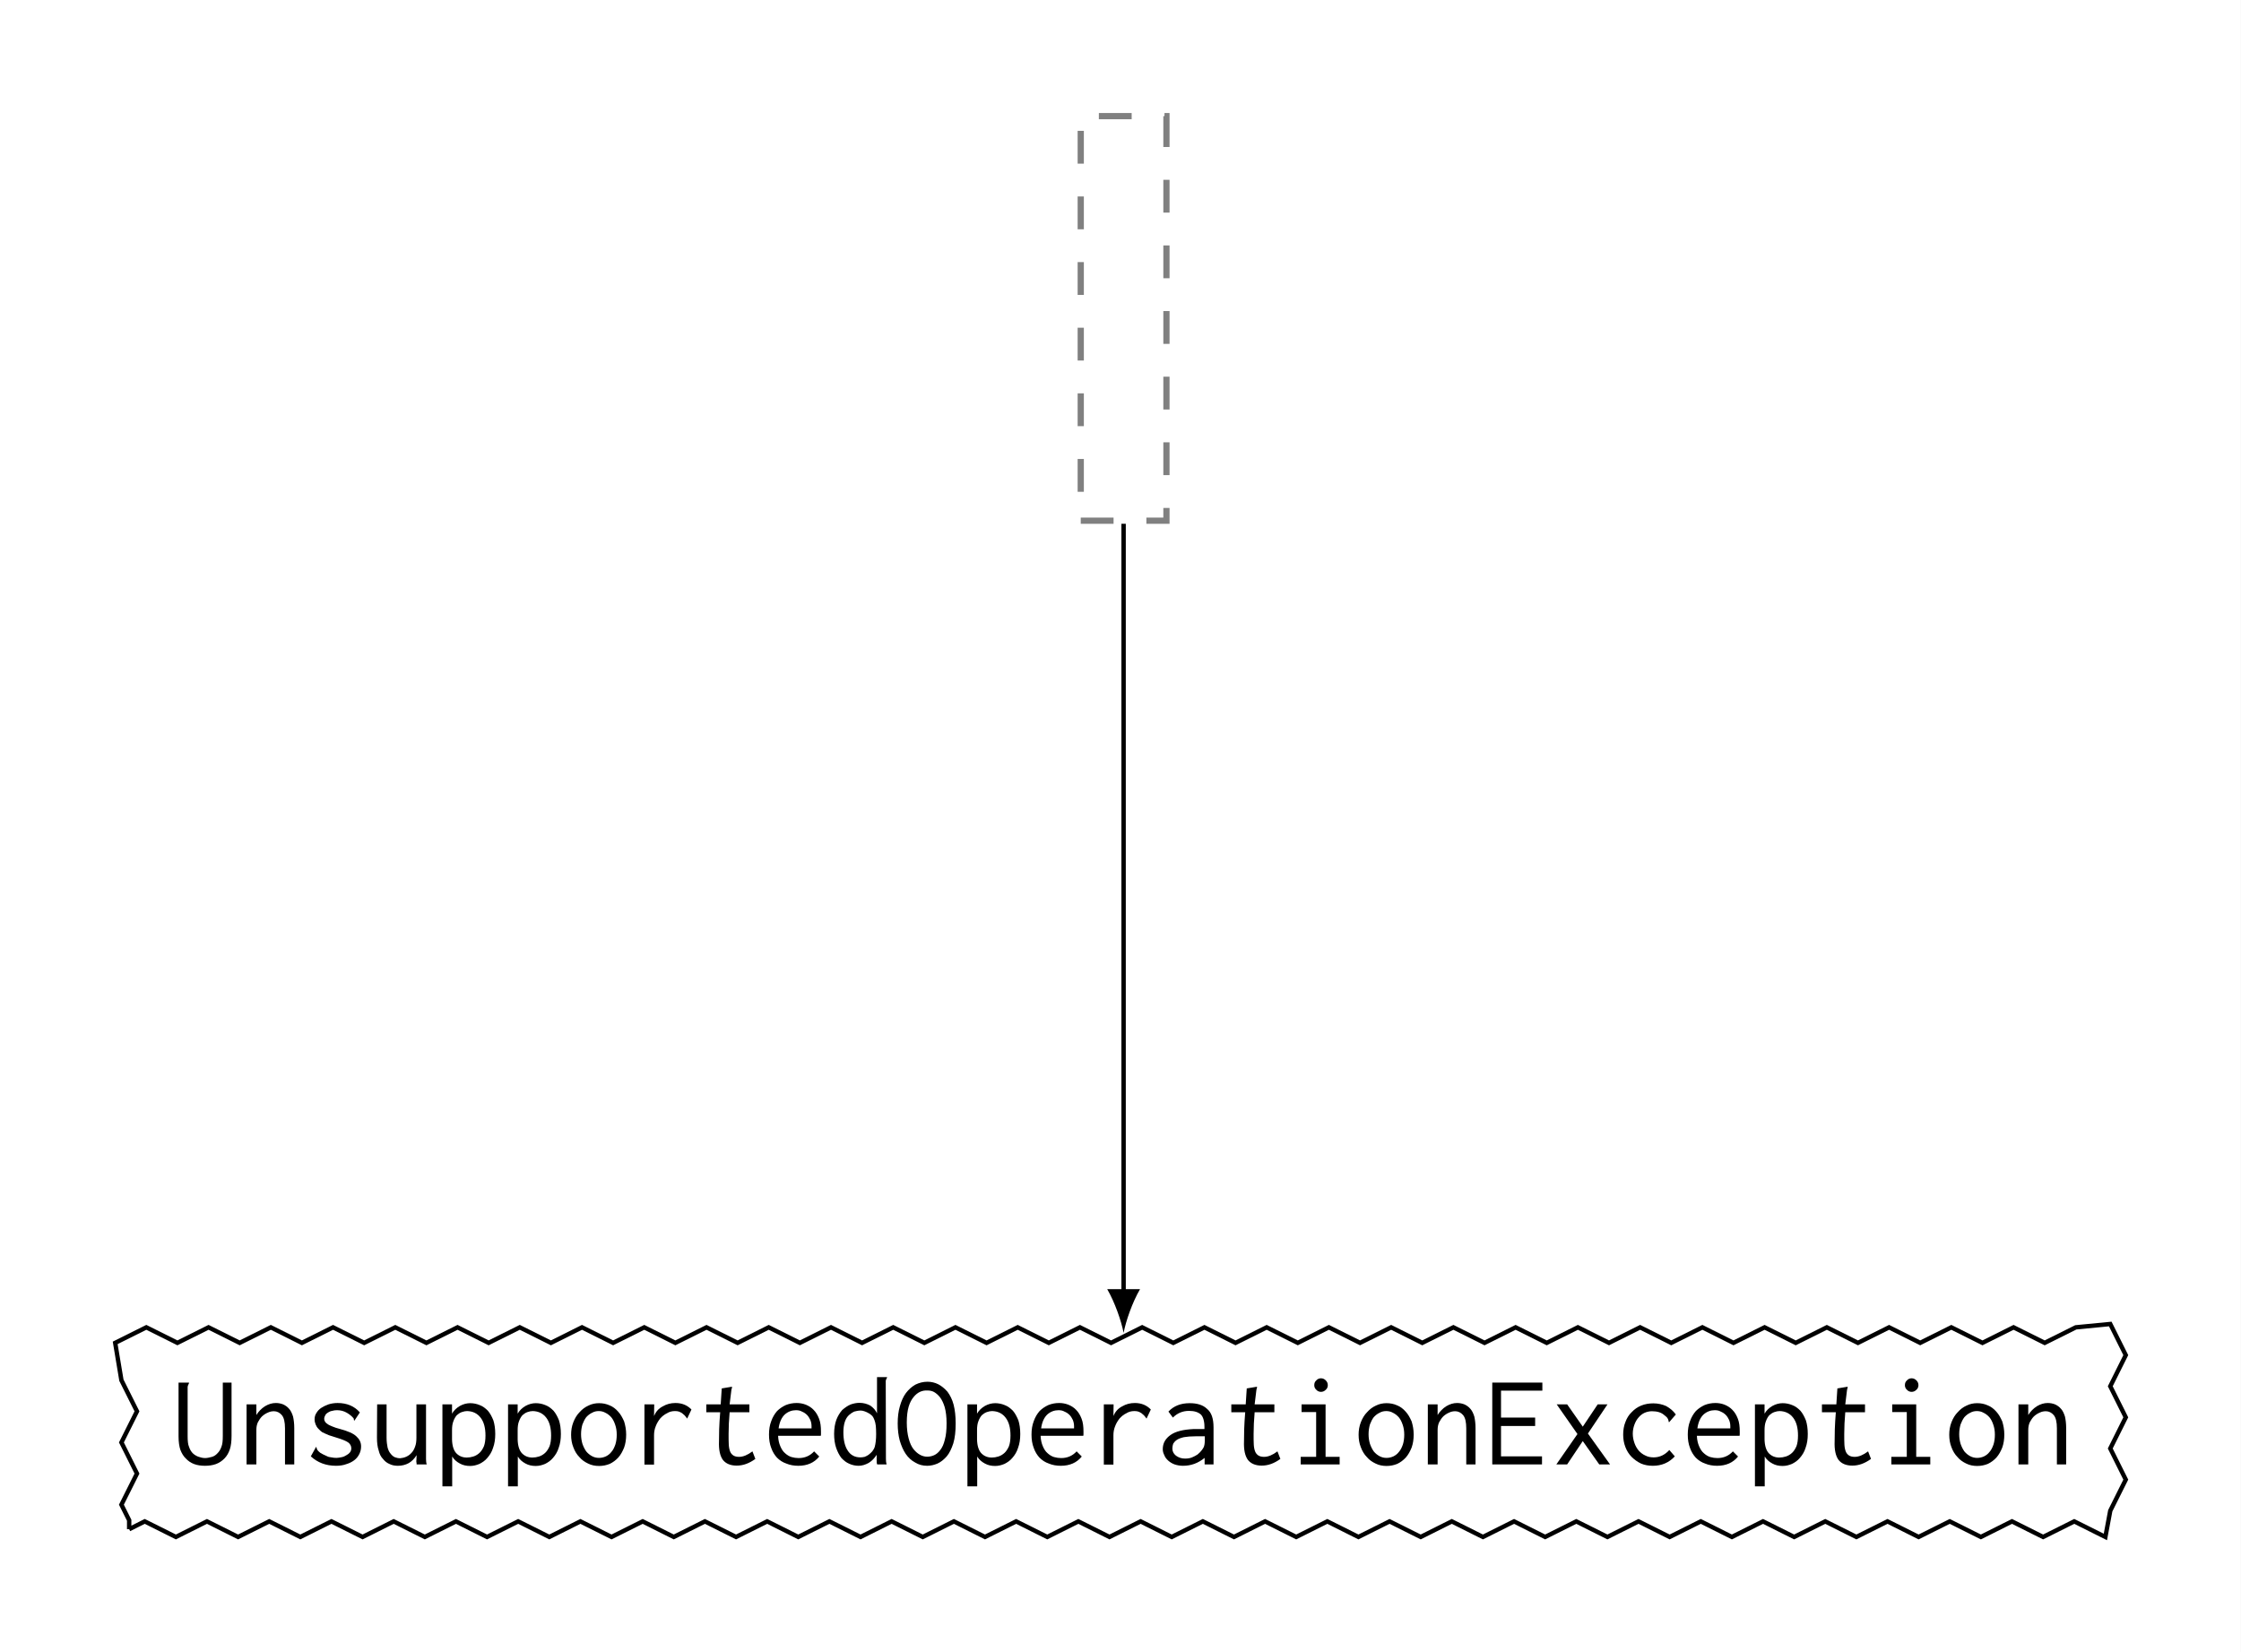 <?xml version="1.0" encoding="UTF-8"?>
<svg xmlns="http://www.w3.org/2000/svg" xmlns:xlink="http://www.w3.org/1999/xlink" width="204.123pt" height="150.493pt" viewBox="0 0 204.123 150.493" version="1.1">
<rect x="0" y="0" width="204.123" height="150.493" fill="#333333" stroke="none"/>
<defs>
<g>
<symbol overflow="visible" id="glyph0-0">
<path style="stroke:none;" d=""/>
</symbol>
<symbol overflow="visible" id="glyph0-1">
<path style="stroke:none;" d="M 0.594 -7.453 L 0.594 -2.562 C 0.594 -2.047 0.656 -1.625 0.766 -1.312 C 0.891 -1 1.047 -0.734 1.266 -0.531 C 1.469 -0.312 1.719 -0.141 2.016 -0.031 C 2.312 0.078 2.641 0.125 3 0.125 C 3.375 0.125 3.688 0.078 4 -0.031 C 4.297 -0.141 4.547 -0.312 4.766 -0.531 C 5 -0.766 5.156 -1.047 5.266 -1.375 C 5.375 -1.703 5.422 -2.109 5.422 -2.609 L 5.422 -7.453 L 4.625 -7.453 L 4.625 -2.594 C 4.625 -2.156 4.594 -1.828 4.5 -1.609 C 4.422 -1.375 4.297 -1.172 4.156 -1.031 C 4 -0.859 3.844 -0.75 3.641 -0.688 C 3.438 -0.641 3.234 -0.578 3.016 -0.578 C 2.781 -0.578 2.578 -0.641 2.391 -0.703 C 2.188 -0.781 2.016 -0.891 1.875 -1.031 C 1.734 -1.188 1.625 -1.359 1.547 -1.609 C 1.453 -1.812 1.422 -2.141 1.422 -2.562 L 1.422 -7.062 C 1.438 -7.141 1.453 -7.219 1.5 -7.297 C 1.531 -7.344 1.547 -7.391 1.547 -7.422 C 1.547 -7.438 1.547 -7.453 1.547 -7.453 Z M 0.594 -7.453 "/>
</symbol>
<symbol overflow="visible" id="glyph0-2">
<path style="stroke:none;" d="M 0.812 0 L 1.703 0 L 1.703 -3.141 C 1.703 -3.406 1.75 -3.641 1.844 -3.844 C 1.953 -4.047 2.078 -4.234 2.219 -4.375 C 2.391 -4.531 2.562 -4.641 2.75 -4.719 C 2.938 -4.812 3.125 -4.844 3.312 -4.844 C 3.578 -4.844 3.828 -4.719 4.016 -4.5 C 4.219 -4.266 4.312 -3.859 4.312 -3.281 L 4.312 0 L 5.156 0 L 5.156 -3.312 C 5.156 -3.734 5.109 -4.078 5.047 -4.359 C 4.953 -4.656 4.844 -4.891 4.688 -5.062 C 4.531 -5.25 4.344 -5.375 4.141 -5.469 C 3.938 -5.547 3.719 -5.594 3.484 -5.594 C 3.141 -5.594 2.828 -5.5 2.484 -5.297 C 2.172 -5.094 1.906 -4.828 1.703 -4.5 L 1.703 -5.469 L 0.812 -5.469 Z M 0.812 0 "/>
</symbol>
<symbol overflow="visible" id="glyph0-3">
<path style="stroke:none;" d="M 5.156 -4.734 C 4.656 -5.312 3.969 -5.594 3.125 -5.594 C 2.828 -5.594 2.547 -5.547 2.297 -5.469 C 2.031 -5.375 1.812 -5.266 1.625 -5.141 C 1.438 -5.016 1.297 -4.859 1.188 -4.672 C 1.078 -4.5 1.031 -4.312 1.031 -4.125 C 1.031 -3.938 1.062 -3.797 1.125 -3.641 C 1.188 -3.484 1.266 -3.359 1.375 -3.25 C 1.484 -3.125 1.594 -3.031 1.719 -2.938 C 1.859 -2.875 2.062 -2.766 2.344 -2.656 C 2.453 -2.625 2.688 -2.547 3.031 -2.438 C 3.547 -2.281 3.891 -2.141 4.094 -2 C 4.281 -1.859 4.375 -1.672 4.375 -1.469 C 4.375 -1.344 4.344 -1.219 4.25 -1.094 C 4.172 -1 4.062 -0.906 3.938 -0.844 C 3.797 -0.75 3.656 -0.688 3.484 -0.656 C 3.328 -0.625 3.172 -0.594 3.016 -0.594 C 2.859 -0.594 2.719 -0.609 2.562 -0.641 C 2.406 -0.656 2.266 -0.688 2.156 -0.75 C 1.891 -0.859 1.703 -0.969 1.562 -1.047 C 1.438 -1.141 1.344 -1.234 1.297 -1.297 C 1.25 -1.375 1.234 -1.438 1.219 -1.484 C 1.203 -1.547 1.188 -1.578 1.172 -1.609 L 0.688 -0.734 C 1.297 -0.172 2.062 0.125 2.984 0.125 C 3.328 0.125 3.656 0.078 3.938 -0.031 C 4.203 -0.109 4.453 -0.234 4.656 -0.391 C 4.859 -0.547 5 -0.734 5.109 -0.953 C 5.219 -1.172 5.266 -1.406 5.266 -1.641 C 5.266 -2.016 5.109 -2.312 4.828 -2.562 C 4.547 -2.828 4.062 -3.031 3.375 -3.219 C 3.078 -3.297 2.828 -3.375 2.656 -3.453 C 2.469 -3.531 2.312 -3.594 2.219 -3.672 C 2.109 -3.734 2.031 -3.812 1.984 -3.891 C 1.938 -3.969 1.906 -4.047 1.906 -4.141 C 1.906 -4.281 1.953 -4.391 2.016 -4.5 C 2.062 -4.594 2.156 -4.672 2.266 -4.734 C 2.359 -4.797 2.5 -4.859 2.625 -4.875 C 2.766 -4.922 2.922 -4.938 3.078 -4.938 C 3.406 -4.938 3.703 -4.859 3.969 -4.703 C 4.234 -4.547 4.438 -4.375 4.578 -4.203 C 4.594 -4.172 4.609 -4.141 4.609 -4.078 C 4.609 -4.016 4.625 -4 4.656 -3.984 Z M 5.156 -4.734 "/>
</symbol>
<symbol overflow="visible" id="glyph0-4">
<path style="stroke:none;" d="M 0.75 -5.469 L 0.734 -2.422 C 0.734 -1.969 0.781 -1.594 0.891 -1.266 C 0.969 -0.938 1.094 -0.688 1.297 -0.484 C 1.453 -0.281 1.656 -0.125 1.891 -0.031 C 2.109 0.078 2.359 0.125 2.641 0.125 C 3 0.125 3.328 0.047 3.641 -0.125 C 3.922 -0.297 4.156 -0.531 4.344 -0.844 L 4.328 -0.422 C 4.312 -0.328 4.312 -0.25 4.328 -0.188 C 4.344 -0.125 4.344 -0.062 4.344 0 L 5.266 0 C 5.219 -0.141 5.203 -0.312 5.203 -0.484 L 5.203 -5.469 L 4.328 -5.469 L 4.328 -2.453 C 4.328 -2.125 4.297 -1.844 4.203 -1.609 C 4.125 -1.391 4.016 -1.188 3.875 -1.047 C 3.734 -0.891 3.578 -0.781 3.406 -0.703 C 3.234 -0.625 3.047 -0.578 2.859 -0.562 C 2.672 -0.562 2.516 -0.594 2.359 -0.656 C 2.219 -0.719 2.094 -0.828 1.984 -0.969 C 1.859 -1.109 1.766 -1.297 1.703 -1.531 C 1.656 -1.766 1.609 -2.062 1.609 -2.422 L 1.609 -5.469 Z M 0.75 -5.469 "/>
</symbol>
<symbol overflow="visible" id="glyph0-5">
<path style="stroke:none;" d="M 0.719 -5.469 L 0.719 2 L 1.609 2 L 1.609 -0.719 C 1.781 -0.438 2.016 -0.234 2.312 -0.078 C 2.594 0.078 2.906 0.141 3.234 0.141 C 3.531 0.141 3.797 0.078 4.094 -0.047 C 4.344 -0.172 4.609 -0.344 4.812 -0.594 C 5.031 -0.844 5.219 -1.141 5.328 -1.5 C 5.469 -1.875 5.531 -2.297 5.531 -2.766 C 5.531 -3.25 5.469 -3.672 5.359 -4.016 C 5.219 -4.359 5.062 -4.656 4.859 -4.891 C 4.641 -5.109 4.406 -5.297 4.109 -5.406 C 3.844 -5.516 3.547 -5.578 3.25 -5.578 C 2.938 -5.578 2.625 -5.5 2.312 -5.328 C 2.016 -5.156 1.766 -4.922 1.594 -4.625 L 1.594 -5.469 Z M 1.594 -2.266 L 1.594 -3.094 C 1.594 -3.438 1.625 -3.703 1.719 -3.938 C 1.797 -4.156 1.906 -4.344 2.031 -4.484 C 2.172 -4.609 2.312 -4.703 2.484 -4.766 C 2.656 -4.828 2.828 -4.859 2.969 -4.859 C 3.5 -4.844 3.906 -4.641 4.203 -4.25 C 4.5 -3.859 4.641 -3.328 4.641 -2.625 C 4.641 -2.234 4.594 -1.906 4.5 -1.656 C 4.391 -1.406 4.25 -1.188 4.094 -1.047 C 3.922 -0.891 3.734 -0.781 3.531 -0.719 C 3.328 -0.656 3.141 -0.625 2.938 -0.625 C 2.562 -0.625 2.25 -0.75 2 -1 C 1.75 -1.25 1.609 -1.688 1.594 -2.266 Z M 1.594 -2.266 "/>
</symbol>
<symbol overflow="visible" id="glyph0-6">
<path style="stroke:none;" d="M 3.031 -5.578 C 2.703 -5.578 2.375 -5.516 2.062 -5.359 C 1.75 -5.219 1.484 -5.016 1.25 -4.75 C 1.016 -4.516 0.828 -4.203 0.688 -3.844 C 0.547 -3.484 0.484 -3.109 0.484 -2.703 C 0.484 -2.297 0.547 -1.906 0.688 -1.562 C 0.812 -1.219 1 -0.906 1.234 -0.672 C 1.453 -0.406 1.734 -0.219 2.031 -0.078 C 2.344 0.078 2.672 0.141 3.031 0.141 C 3.375 0.141 3.688 0.078 4 -0.047 C 4.297 -0.188 4.547 -0.375 4.781 -0.625 C 5.016 -0.891 5.172 -1.188 5.312 -1.531 C 5.438 -1.875 5.5 -2.281 5.5 -2.719 C 5.5 -3.172 5.422 -3.562 5.312 -3.922 C 5.156 -4.266 5 -4.562 4.766 -4.812 C 4.547 -5.062 4.281 -5.266 4 -5.375 C 3.688 -5.516 3.375 -5.578 3.031 -5.578 Z M 4.641 -2.703 C 4.641 -2.359 4.594 -2.062 4.516 -1.812 C 4.422 -1.547 4.312 -1.312 4.156 -1.141 C 4.016 -0.953 3.844 -0.828 3.656 -0.734 C 3.453 -0.641 3.25 -0.594 3.031 -0.594 C 2.797 -0.594 2.594 -0.641 2.391 -0.75 C 2.188 -0.859 2.016 -1 1.859 -1.188 C 1.719 -1.391 1.609 -1.609 1.516 -1.875 C 1.438 -2.141 1.391 -2.422 1.391 -2.75 C 1.391 -3.078 1.438 -3.375 1.516 -3.641 C 1.609 -3.891 1.719 -4.109 1.859 -4.297 C 2.016 -4.469 2.188 -4.609 2.391 -4.703 C 2.578 -4.812 2.781 -4.859 3 -4.859 C 3.219 -4.859 3.422 -4.812 3.609 -4.703 C 3.812 -4.609 3.984 -4.469 4.141 -4.297 C 4.297 -4.109 4.406 -3.891 4.5 -3.609 C 4.594 -3.344 4.641 -3.047 4.641 -2.703 Z M 4.641 -2.703 "/>
</symbol>
<symbol overflow="visible" id="glyph0-7">
<path style="stroke:none;" d="M 1.188 -5.469 L 1.188 0.016 L 2.062 0.016 L 2.062 -2.656 C 2.062 -2.938 2.109 -3.219 2.219 -3.484 C 2.312 -3.734 2.453 -3.969 2.625 -4.188 C 2.797 -4.375 3 -4.547 3.234 -4.656 C 3.453 -4.797 3.703 -4.859 3.969 -4.859 C 4.109 -4.859 4.234 -4.844 4.328 -4.812 C 4.438 -4.766 4.516 -4.734 4.609 -4.672 C 4.688 -4.609 4.766 -4.547 4.844 -4.469 C 4.906 -4.391 5 -4.297 5.078 -4.172 L 5.469 -5 C 5.094 -5.391 4.609 -5.594 4.016 -5.594 C 3.594 -5.594 3.219 -5.5 2.844 -5.281 C 2.484 -5.094 2.219 -4.797 2.062 -4.406 L 2.078 -5.469 Z M 1.188 -5.469 "/>
</symbol>
<symbol overflow="visible" id="glyph0-8">
<path style="stroke:none;" d="M 2.25 -6.922 L 2.156 -5.469 L 0.844 -5.469 L 0.844 -4.75 L 2.109 -4.75 C 2.062 -4.172 2.031 -3.641 2.016 -3.203 C 2.016 -2.766 2 -2.391 2 -2.109 C 1.969 -1.328 2.094 -0.766 2.359 -0.406 C 2.625 -0.078 3.031 0.109 3.609 0.109 C 4.203 0.109 4.75 -0.094 5.312 -0.5 L 5.047 -1.188 C 4.609 -0.859 4.203 -0.688 3.828 -0.688 C 3.609 -0.688 3.438 -0.734 3.312 -0.812 C 3.172 -0.906 3.078 -1.016 3.016 -1.172 C 2.953 -1.328 2.906 -1.531 2.891 -1.797 C 2.875 -2.062 2.875 -2.375 2.875 -2.766 C 2.875 -3.375 2.906 -4.047 2.969 -4.75 L 4.766 -4.75 L 4.766 -5.469 L 2.969 -5.469 L 3.125 -6.75 C 3.125 -6.797 3.141 -6.828 3.156 -6.891 C 3.172 -6.938 3.188 -7 3.188 -7.078 Z M 2.25 -6.922 "/>
</symbol>
<symbol overflow="visible" id="glyph0-9">
<path style="stroke:none;" d="M 3.094 -5.594 C 2.75 -5.594 2.422 -5.531 2.109 -5.406 C 1.812 -5.266 1.547 -5.094 1.312 -4.859 C 1.094 -4.609 0.906 -4.297 0.781 -3.938 C 0.641 -3.578 0.578 -3.172 0.578 -2.719 C 0.578 -2.266 0.641 -1.859 0.781 -1.5 C 0.906 -1.141 1.094 -0.844 1.312 -0.609 C 1.547 -0.375 1.828 -0.188 2.156 -0.078 C 2.484 0.062 2.859 0.125 3.25 0.125 C 4.062 0.125 4.703 -0.156 5.156 -0.719 L 4.688 -1.188 C 4.312 -0.781 3.844 -0.578 3.281 -0.578 C 3.062 -0.578 2.844 -0.609 2.625 -0.672 C 2.422 -0.734 2.219 -0.859 2.047 -1.016 C 1.859 -1.172 1.719 -1.391 1.609 -1.656 C 1.5 -1.906 1.422 -2.219 1.406 -2.609 L 5.297 -2.609 C 5.312 -2.672 5.312 -2.734 5.312 -2.797 C 5.312 -2.875 5.312 -2.938 5.312 -3 C 5.312 -3.438 5.266 -3.844 5.141 -4.156 C 5.016 -4.484 4.859 -4.75 4.641 -4.969 C 4.453 -5.172 4.203 -5.328 3.938 -5.438 C 3.656 -5.547 3.375 -5.594 3.094 -5.594 Z M 1.453 -3.281 C 1.531 -3.844 1.719 -4.266 2.016 -4.547 C 2.312 -4.812 2.672 -4.938 3.031 -4.938 C 3.234 -4.938 3.422 -4.906 3.578 -4.812 C 3.766 -4.734 3.906 -4.641 4.047 -4.5 C 4.172 -4.375 4.266 -4.203 4.344 -4.047 C 4.422 -3.844 4.453 -3.672 4.453 -3.469 C 4.453 -3.438 4.453 -3.391 4.453 -3.375 C 4.453 -3.328 4.453 -3.312 4.453 -3.281 Z M 1.453 -3.281 "/>
</symbol>
<symbol overflow="visible" id="glyph0-10">
<path style="stroke:none;" d="M 4.438 -4.656 C 4.297 -4.953 4.094 -5.172 3.828 -5.359 C 3.531 -5.516 3.219 -5.609 2.828 -5.609 C 2.562 -5.609 2.281 -5.547 2.016 -5.453 C 1.734 -5.328 1.5 -5.156 1.266 -4.953 C 1.047 -4.703 0.875 -4.422 0.734 -4.062 C 0.609 -3.719 0.531 -3.281 0.531 -2.781 C 0.531 -2.297 0.594 -1.859 0.719 -1.5 C 0.844 -1.141 1 -0.844 1.188 -0.594 C 1.406 -0.359 1.641 -0.172 1.906 -0.062 C 2.172 0.062 2.469 0.125 2.766 0.125 C 3.078 0.125 3.375 0.031 3.688 -0.141 C 3.984 -0.328 4.219 -0.578 4.406 -0.875 L 4.406 -0.406 C 4.406 -0.234 4.406 -0.094 4.453 0 L 5.312 0 C 5.266 -0.141 5.25 -0.312 5.25 -0.5 L 5.234 -7.609 C 5.234 -7.672 5.266 -7.719 5.297 -7.797 C 5.328 -7.844 5.359 -7.906 5.359 -7.953 L 4.438 -7.953 Z M 1.891 -4.5 C 2.047 -4.641 2.219 -4.75 2.359 -4.812 C 2.531 -4.859 2.734 -4.906 2.969 -4.906 C 3.078 -4.906 3.188 -4.875 3.328 -4.828 C 3.438 -4.797 3.578 -4.719 3.719 -4.641 C 3.844 -4.562 3.938 -4.484 4.016 -4.406 C 4.094 -4.297 4.156 -4.188 4.203 -4.047 C 4.266 -3.891 4.297 -3.734 4.328 -3.516 C 4.344 -3.328 4.359 -3.062 4.359 -2.766 C 4.359 -2.281 4.312 -1.906 4.234 -1.609 C 4.188 -1.453 4.109 -1.328 4.016 -1.203 C 3.922 -1.094 3.812 -0.984 3.688 -0.891 C 3.578 -0.812 3.438 -0.734 3.312 -0.688 C 3.172 -0.656 3.047 -0.641 2.922 -0.641 C 2.422 -0.641 2.031 -0.844 1.766 -1.266 C 1.5 -1.672 1.375 -2.234 1.375 -2.922 C 1.375 -3.656 1.547 -4.188 1.891 -4.5 Z M 1.891 -4.5 "/>
</symbol>
<symbol overflow="visible" id="glyph0-11">
<path style="stroke:none;" d="M 3.031 0.125 C 3.359 0.125 3.672 0.047 3.969 -0.078 C 4.281 -0.219 4.547 -0.438 4.812 -0.734 C 5.062 -1.031 5.25 -1.438 5.406 -1.906 C 5.562 -2.422 5.625 -3.016 5.625 -3.734 C 5.625 -4.391 5.562 -4.953 5.438 -5.438 C 5.312 -5.922 5.109 -6.312 4.875 -6.625 C 4.609 -6.922 4.344 -7.141 4.047 -7.297 C 3.734 -7.453 3.406 -7.531 3.062 -7.531 C 2.672 -7.531 2.297 -7.438 1.953 -7.266 C 1.625 -7.078 1.344 -6.828 1.094 -6.5 C 0.859 -6.188 0.672 -5.766 0.547 -5.312 C 0.406 -4.844 0.344 -4.312 0.344 -3.734 C 0.344 -3.172 0.406 -2.641 0.531 -2.172 C 0.672 -1.703 0.844 -1.297 1.078 -0.953 C 1.312 -0.609 1.609 -0.344 1.938 -0.172 C 2.266 0.031 2.625 0.125 3.031 0.125 Z M 1.797 -1.375 C 1.609 -1.609 1.453 -1.938 1.344 -2.359 C 1.234 -2.766 1.172 -3.266 1.172 -3.812 C 1.172 -4.406 1.234 -4.891 1.344 -5.266 C 1.453 -5.625 1.609 -5.922 1.797 -6.141 C 1.969 -6.359 2.172 -6.516 2.375 -6.609 C 2.578 -6.703 2.812 -6.75 3.062 -6.734 C 3.281 -6.734 3.484 -6.688 3.656 -6.594 C 3.844 -6.484 4.031 -6.328 4.203 -6.109 C 4.375 -5.875 4.516 -5.578 4.625 -5.219 C 4.734 -4.828 4.797 -4.344 4.797 -3.75 C 4.797 -3.141 4.75 -2.656 4.641 -2.266 C 4.547 -1.859 4.406 -1.547 4.234 -1.328 C 4.062 -1.094 3.875 -0.938 3.672 -0.844 C 3.469 -0.75 3.25 -0.703 3.031 -0.703 C 2.578 -0.703 2.156 -0.938 1.797 -1.375 Z M 1.797 -1.375 "/>
</symbol>
<symbol overflow="visible" id="glyph0-12">
<path style="stroke:none;" d="M 1.094 -4.812 L 1.5 -4.266 C 1.906 -4.672 2.391 -4.875 2.969 -4.875 C 3.453 -4.875 3.797 -4.766 4.047 -4.547 C 4.25 -4.344 4.375 -3.953 4.375 -3.422 L 4.375 -3.219 L 3.344 -3.219 C 2.453 -3.172 1.766 -3.016 1.297 -2.688 C 0.828 -2.359 0.578 -1.938 0.578 -1.391 C 0.578 -1.203 0.625 -1.016 0.719 -0.844 C 0.781 -0.656 0.922 -0.484 1.078 -0.344 C 1.234 -0.203 1.438 -0.078 1.656 0 C 1.891 0.078 2.141 0.125 2.422 0.125 C 3.156 0.125 3.797 -0.109 4.391 -0.594 L 4.391 0 L 5.203 0 L 5.203 -3.375 C 5.203 -4.172 5.016 -4.734 4.609 -5.062 C 4.234 -5.422 3.703 -5.578 3.031 -5.578 C 2.219 -5.578 1.578 -5.328 1.094 -4.812 Z M 4.406 -2.562 L 4.406 -2.203 C 4.406 -1.922 4.375 -1.703 4.297 -1.547 C 4.25 -1.469 4.188 -1.359 4.094 -1.25 C 4.016 -1.141 3.891 -1.031 3.75 -0.906 C 3.609 -0.812 3.438 -0.719 3.25 -0.641 C 3.062 -0.562 2.844 -0.531 2.609 -0.531 C 2.281 -0.531 2.016 -0.625 1.781 -0.797 C 1.547 -0.984 1.453 -1.203 1.453 -1.453 C 1.453 -1.609 1.484 -1.75 1.531 -1.891 C 1.609 -2.016 1.703 -2.125 1.859 -2.234 C 2.016 -2.344 2.25 -2.422 2.516 -2.484 C 2.797 -2.531 3.156 -2.562 3.594 -2.562 C 3.688 -2.562 3.797 -2.562 3.891 -2.562 C 4 -2.562 4.094 -2.562 4.203 -2.562 Z M 4.406 -2.562 "/>
</symbol>
<symbol overflow="visible" id="glyph0-13">
<path style="stroke:none;" d="M 1.266 -5.469 L 1.266 -4.766 L 2.594 -4.766 L 2.594 -0.688 L 1.188 -0.688 L 1.188 0 L 4.734 0 L 4.734 -0.688 L 3.453 -0.688 L 3.453 -5.469 Z M 2.609 -7.656 C 2.484 -7.547 2.422 -7.406 2.422 -7.219 C 2.422 -7.047 2.484 -6.906 2.609 -6.797 C 2.719 -6.672 2.875 -6.609 3.031 -6.609 C 3.203 -6.609 3.344 -6.672 3.469 -6.797 C 3.594 -6.906 3.656 -7.047 3.656 -7.219 C 3.656 -7.391 3.594 -7.531 3.469 -7.656 C 3.344 -7.781 3.203 -7.844 3.031 -7.844 C 2.875 -7.844 2.719 -7.781 2.609 -7.656 Z M 2.609 -7.656 "/>
</symbol>
<symbol overflow="visible" id="glyph0-14">
<path style="stroke:none;" d="M 0.703 -7.453 L 0.703 0 L 5.234 0 L 5.234 -0.734 L 1.5 -0.734 L 1.5 -3.5 L 4.609 -3.5 L 4.609 -4.266 L 1.5 -4.266 L 1.5 -6.719 L 5.266 -6.719 L 5.266 -7.453 Z M 0.703 -7.453 "/>
</symbol>
<symbol overflow="visible" id="glyph0-15">
<path style="stroke:none;" d="M 4.328 -5.469 L 2.969 -3.438 L 1.547 -5.469 L 0.594 -5.469 L 2.484 -2.766 L 0.562 0 L 1.547 0 L 2.969 -2.125 L 4.469 0 L 5.453 0 L 3.438 -2.812 L 5.219 -5.469 Z M 4.328 -5.469 "/>
</symbol>
<symbol overflow="visible" id="glyph0-16">
<path style="stroke:none;" d="M 5.469 -4.547 C 5.234 -4.875 4.953 -5.109 4.594 -5.312 C 4.25 -5.469 3.844 -5.562 3.422 -5.562 C 3.031 -5.562 2.656 -5.5 2.312 -5.359 C 1.969 -5.219 1.688 -5.016 1.438 -4.75 C 1.188 -4.516 1 -4.203 0.875 -3.859 C 0.734 -3.516 0.672 -3.125 0.672 -2.719 C 0.672 -2.312 0.734 -1.938 0.875 -1.578 C 1 -1.25 1.188 -0.938 1.438 -0.688 C 1.688 -0.438 1.969 -0.234 2.297 -0.078 C 2.625 0.062 2.984 0.125 3.375 0.125 C 4.172 0.125 4.844 -0.156 5.375 -0.734 L 4.875 -1.312 C 4.484 -0.875 4 -0.641 3.453 -0.641 C 3.172 -0.641 2.922 -0.688 2.688 -0.812 C 2.469 -0.906 2.266 -1.062 2.094 -1.25 C 1.922 -1.453 1.797 -1.672 1.703 -1.938 C 1.609 -2.203 1.547 -2.484 1.547 -2.797 C 1.547 -3.109 1.609 -3.391 1.703 -3.641 C 1.797 -3.891 1.922 -4.109 2.078 -4.281 C 2.234 -4.469 2.422 -4.609 2.625 -4.703 C 2.844 -4.797 3.078 -4.844 3.297 -4.844 C 3.766 -4.844 4.141 -4.734 4.406 -4.5 C 4.547 -4.391 4.656 -4.297 4.703 -4.219 C 4.75 -4.141 4.781 -4.094 4.781 -4.047 C 4.812 -4 4.812 -3.953 4.812 -3.922 C 4.797 -3.891 4.812 -3.875 4.859 -3.844 Z M 5.469 -4.547 "/>
</symbol>
</g>
<clipPath id="clip1">
  <path d="M 0 0 L 204.121 0 L 204.121 150.492 L 0 150.492 Z M 0 0 "/>
</clipPath>
</defs>
<g id="surface1">
<g clip-path="url(#clip1)" clip-rule="nonzero">
<path style=" stroke:none;fill-rule:nonzero;fill:rgb(100%,100%,100%);fill-opacity:1;" d="M 0 150.496 L 0 0 L 204.125 0 L 204.125 150.496 Z M 0 150.496 "/>
</g>
<path style="fill:none;stroke-width:0.567;stroke-linecap:butt;stroke-linejoin:miter;stroke:rgb(50%,50%,50%);stroke-opacity:1;stroke-dasharray:2.989,2.989;stroke-miterlimit:10;" d="M -3.903 -18.427 L 3.902 -18.427 L 3.902 18.425 L -3.903 18.425 Z M -3.903 -18.427 " transform="matrix(1,0,0,-1,102.344,29.003)"/>
<path style="fill:none;stroke-width:0.399;stroke-linecap:butt;stroke-linejoin:miter;stroke:rgb(0%,0%,0%);stroke-opacity:1;stroke-miterlimit:10;" d="M -90.578 -110.29 L -89.16 -109.579 L -86.324 -110.997 L -83.492 -109.579 L -80.656 -110.997 L -77.821 -109.579 L -74.989 -110.997 L -72.153 -109.579 L -69.317 -110.997 L -66.485 -109.579 L -63.649 -110.997 L -60.813 -109.579 L -57.981 -110.997 L -55.145 -109.579 L -52.309 -110.997 L -49.477 -109.579 L -46.641 -110.997 L -43.805 -109.579 L -40.973 -110.997 L -38.137 -109.579 L -35.301 -110.997 L -32.465 -109.579 L -29.633 -110.997 L -26.797 -109.579 L -23.961 -110.997 L -21.129 -109.579 L -18.293 -110.997 L -15.457 -109.579 L -12.625 -110.997 L -9.789 -109.579 L -6.953 -110.997 L -4.121 -109.579 L -1.285 -110.997 L 1.551 -109.579 L 4.383 -110.997 L 7.218 -109.579 L 10.054 -110.997 L 12.886 -109.579 L 15.722 -110.997 L 18.558 -109.579 L 21.39 -110.997 L 24.226 -109.579 L 27.062 -110.997 L 29.894 -109.579 L 32.73 -110.997 L 35.566 -109.579 L 38.398 -110.997 L 41.234 -109.579 L 44.07 -110.997 L 46.902 -109.579 L 49.738 -110.997 L 52.574 -109.579 L 55.406 -110.997 L 58.242 -109.579 L 61.078 -110.997 L 63.91 -109.579 L 66.746 -110.997 L 69.582 -109.579 L 72.414 -110.997 L 75.25 -109.579 L 78.086 -110.997 L 80.918 -109.579 L 83.754 -110.997 L 86.59 -109.579 L 89.426 -110.997 L 89.871 -108.606 L 91.285 -105.774 L 89.871 -102.938 L 91.285 -100.102 L 89.871 -97.27 L 91.285 -94.434 L 89.871 -91.599 L 86.734 -91.903 L 83.898 -93.317 L 81.062 -91.903 L 78.23 -93.317 L 75.394 -91.903 L 72.558 -93.317 L 69.726 -91.903 L 66.89 -93.317 L 64.054 -91.903 L 61.222 -93.317 L 58.386 -91.903 L 55.551 -93.317 L 52.718 -91.903 L 49.883 -93.317 L 47.047 -91.903 L 44.215 -93.317 L 41.379 -91.903 L 38.543 -93.317 L 35.707 -91.903 L 32.875 -93.317 L 30.039 -91.903 L 27.203 -93.317 L 24.371 -91.903 L 21.535 -93.317 L 18.699 -91.903 L 15.867 -93.317 L 13.031 -91.903 L 10.195 -93.317 L 7.363 -91.903 L 4.527 -93.317 L 1.691 -91.903 L -1.141 -93.317 L -3.977 -91.903 L -6.813 -93.317 L -9.645 -91.903 L -12.481 -93.317 L -15.317 -91.903 L -18.149 -93.317 L -20.985 -91.903 L -23.821 -93.317 L -26.653 -91.903 L -29.489 -93.317 L -32.324 -91.903 L -35.157 -93.317 L -37.992 -91.903 L -40.828 -93.317 L -43.66 -91.903 L -46.496 -93.317 L -49.332 -91.903 L -52.164 -93.317 L -55 -91.903 L -57.836 -93.317 L -60.668 -91.903 L -63.504 -93.317 L -66.34 -91.903 L -69.172 -93.317 L -72.008 -91.903 L -74.844 -93.317 L -77.676 -91.903 L -80.512 -93.317 L -83.348 -91.903 L -86.184 -93.317 L -89.016 -91.903 L -91.852 -93.317 L -91.285 -96.72 L -89.867 -99.552 L -91.285 -102.388 L -89.867 -105.224 L -91.285 -108.056 L -90.578 -109.474 L -90.578 -110.29 " transform="matrix(1,0,0,-1,102.344,29.003)"/>
<g style="fill:rgb(0%,0%,0%);fill-opacity:1;">
  <use xlink:href="#glyph0-1" x="15.669" y="133.392"/>
  <use xlink:href="#glyph0-2" x="21.647" y="133.392"/>
  <use xlink:href="#glyph0-3" x="27.624" y="133.392"/>
  <use xlink:href="#glyph0-4" x="33.602" y="133.392"/>
  <use xlink:href="#glyph0-5" x="39.579" y="133.392"/>
  <use xlink:href="#glyph0-5" x="45.557" y="133.392"/>
  <use xlink:href="#glyph0-6" x="51.535" y="133.392"/>
  <use xlink:href="#glyph0-7" x="57.512" y="133.392"/>
  <use xlink:href="#glyph0-8" x="63.49" y="133.392"/>
  <use xlink:href="#glyph0-9" x="69.467" y="133.392"/>
  <use xlink:href="#glyph0-10" x="75.445" y="133.392"/>
  <use xlink:href="#glyph0-11" x="81.423" y="133.392"/>
  <use xlink:href="#glyph0-5" x="87.4" y="133.392"/>
  <use xlink:href="#glyph0-9" x="93.378" y="133.392"/>
  <use xlink:href="#glyph0-7" x="99.355" y="133.392"/>
  <use xlink:href="#glyph0-12" x="105.333" y="133.392"/>
  <use xlink:href="#glyph0-8" x="111.311" y="133.392"/>
  <use xlink:href="#glyph0-13" x="117.288" y="133.392"/>
  <use xlink:href="#glyph0-6" x="123.266" y="133.392"/>
  <use xlink:href="#glyph0-2" x="129.243" y="133.392"/>
  <use xlink:href="#glyph0-14" x="135.221" y="133.392"/>
  <use xlink:href="#glyph0-15" x="141.199" y="133.392"/>
  <use xlink:href="#glyph0-16" x="147.176" y="133.392"/>
  <use xlink:href="#glyph0-9" x="153.154" y="133.392"/>
  <use xlink:href="#glyph0-5" x="159.131" y="133.392"/>
  <use xlink:href="#glyph0-8" x="165.109" y="133.392"/>
  <use xlink:href="#glyph0-13" x="171.087" y="133.392"/>
  <use xlink:href="#glyph0-6" x="177.064" y="133.392"/>
  <use xlink:href="#glyph0-2" x="183.042" y="133.392"/>
</g>
<path style="fill:none;stroke-width:0.399;stroke-linecap:butt;stroke-linejoin:miter;stroke:rgb(0%,0%,0%);stroke-opacity:1;stroke-miterlimit:10;" d="M -0 -18.708 L -0 -88.825 " transform="matrix(1,0,0,-1,102.344,29.003)"/>
<path style=" stroke:none;fill-rule:nonzero;fill:rgb(0%,0%,0%);fill-opacity:1;" d="M 102.344 121.414 C 102.543 120.352 103.141 118.625 103.84 117.43 L 100.852 117.43 C 101.547 118.625 102.145 120.352 102.344 121.414 "/>
</g>
</svg>
